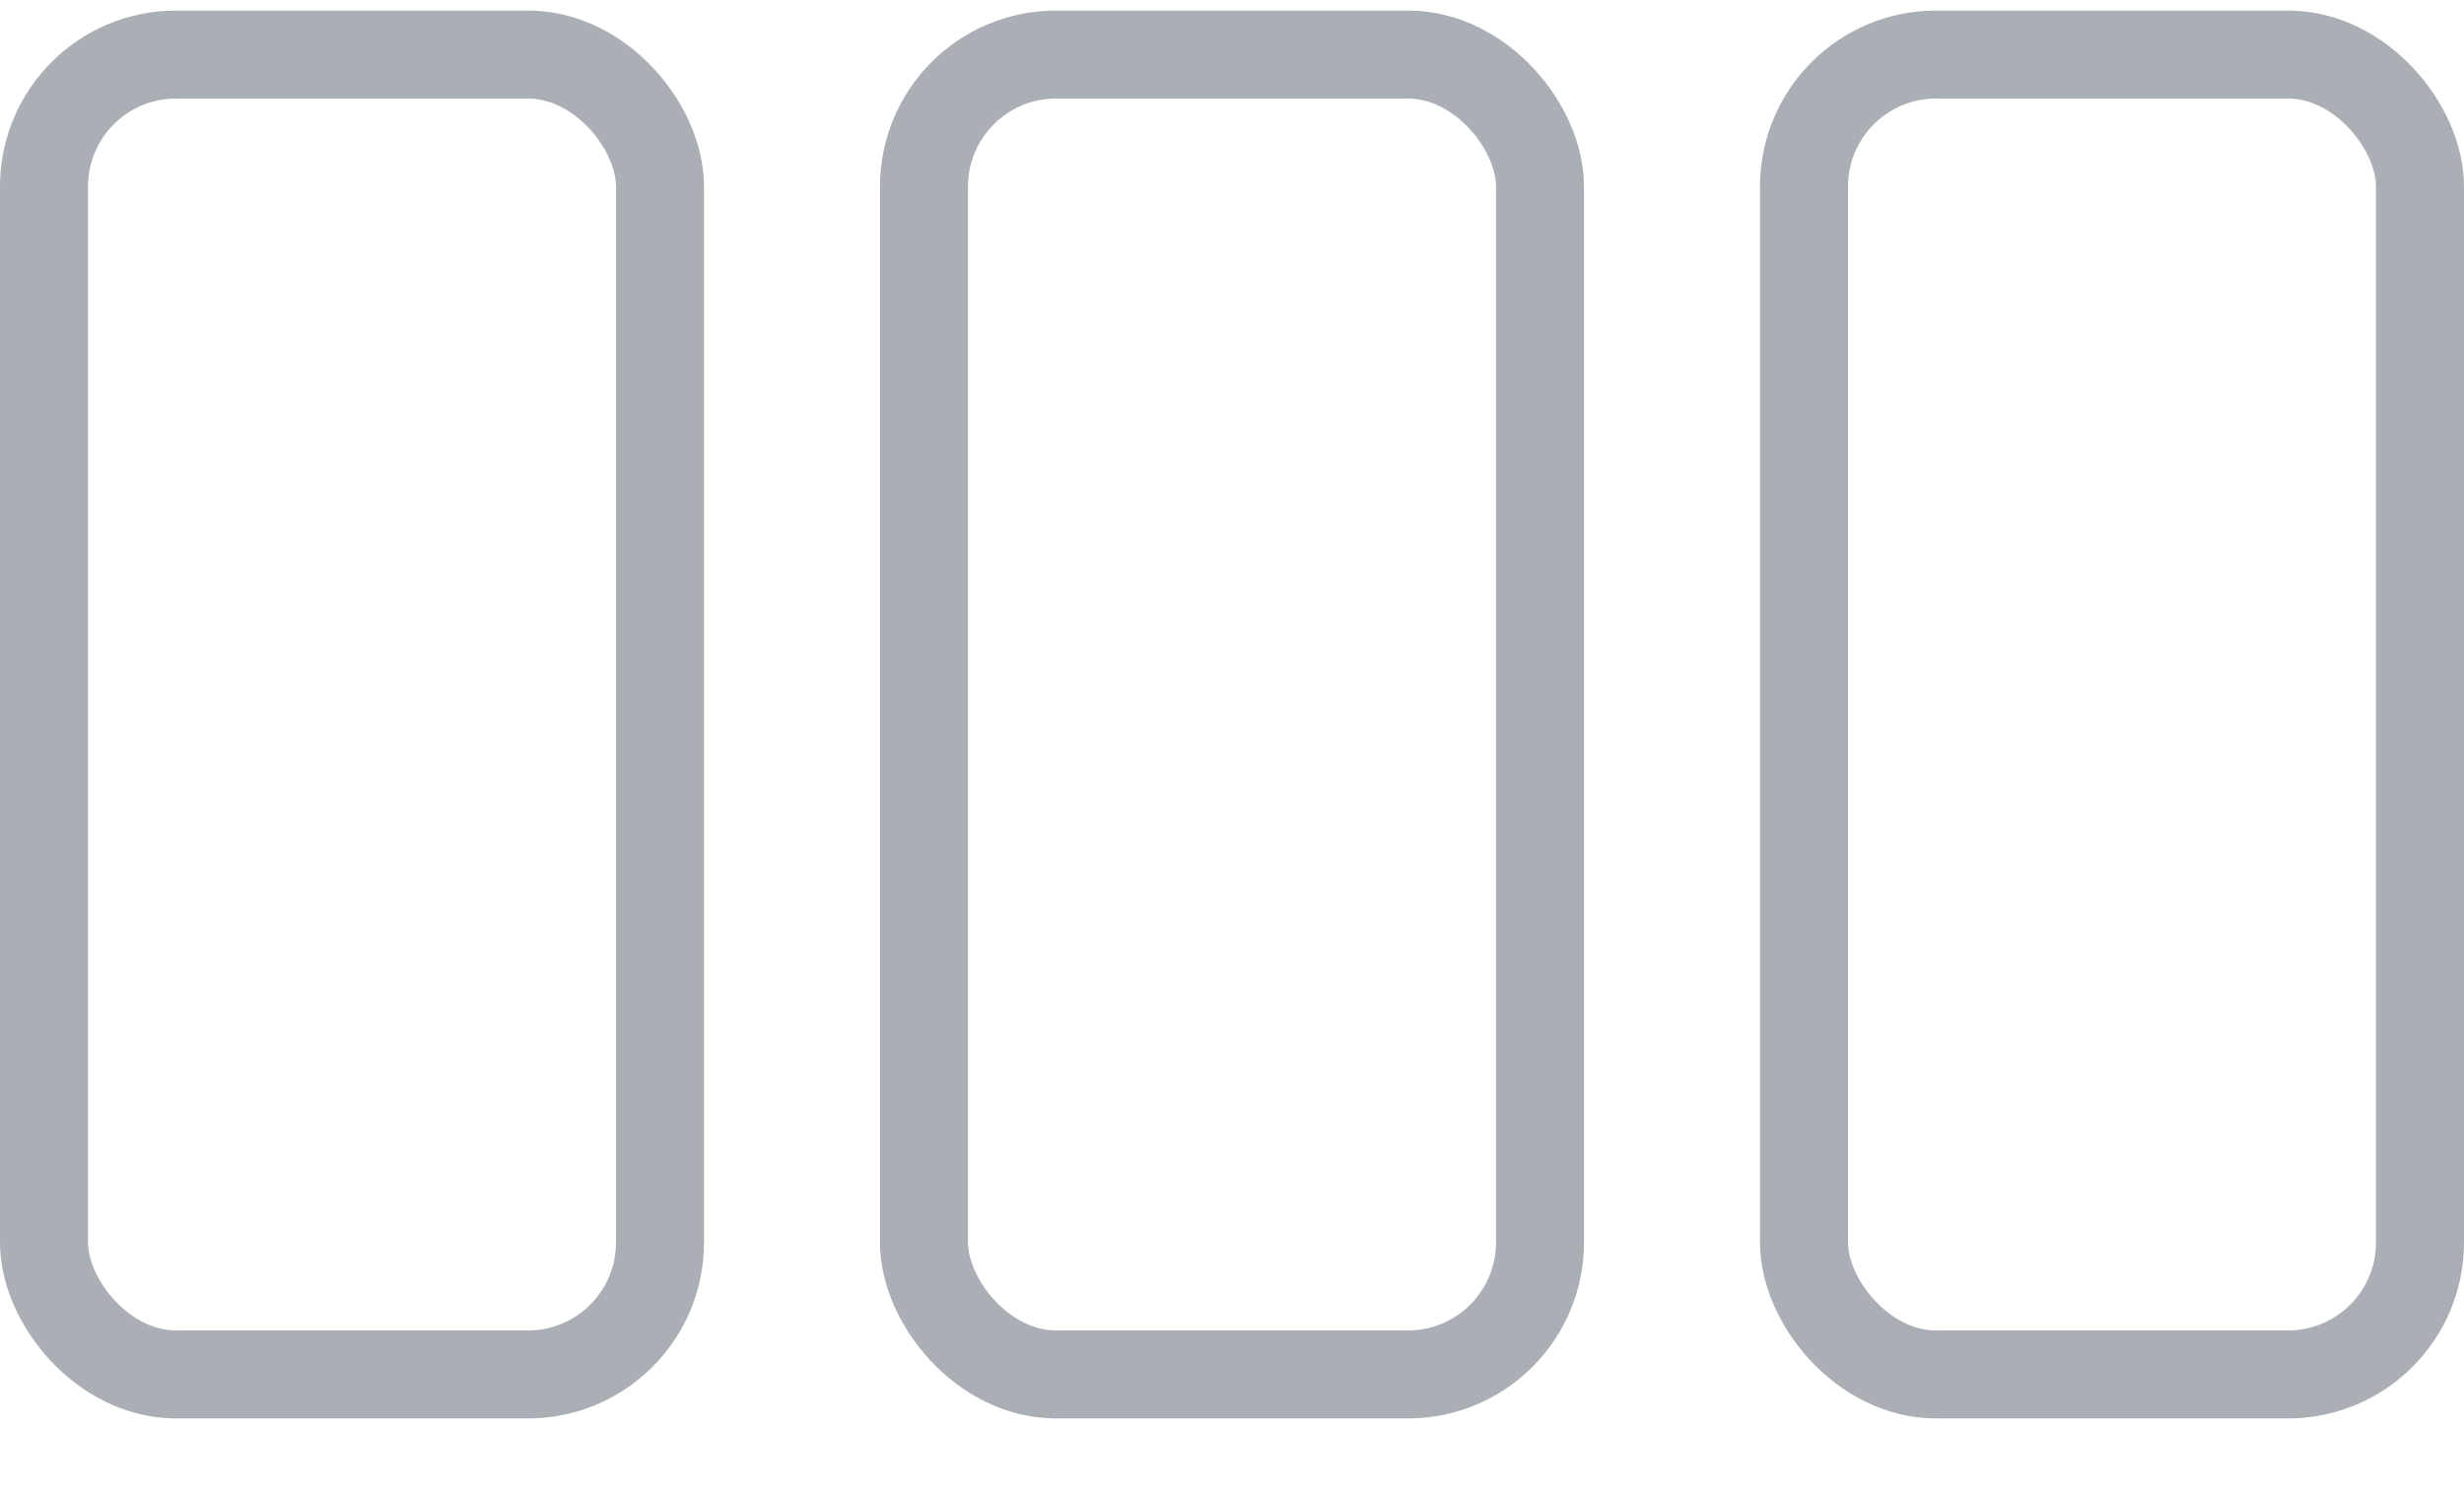 <svg width="28" height="17" viewBox="0 0 28 17" fill="none" xmlns="http://www.w3.org/2000/svg">
<rect x="0.5" y="0.62" width="7" height="15" rx="1.5" stroke="#AAAFB5"/>
<rect x="10.5" y="0.62" width="7" height="15" rx="1.5" stroke="#AAAFB5"/>
<rect x="20.5" y="0.62" width="7" height="15" rx="1.5" stroke="#AAAFB5"/>
</svg>
